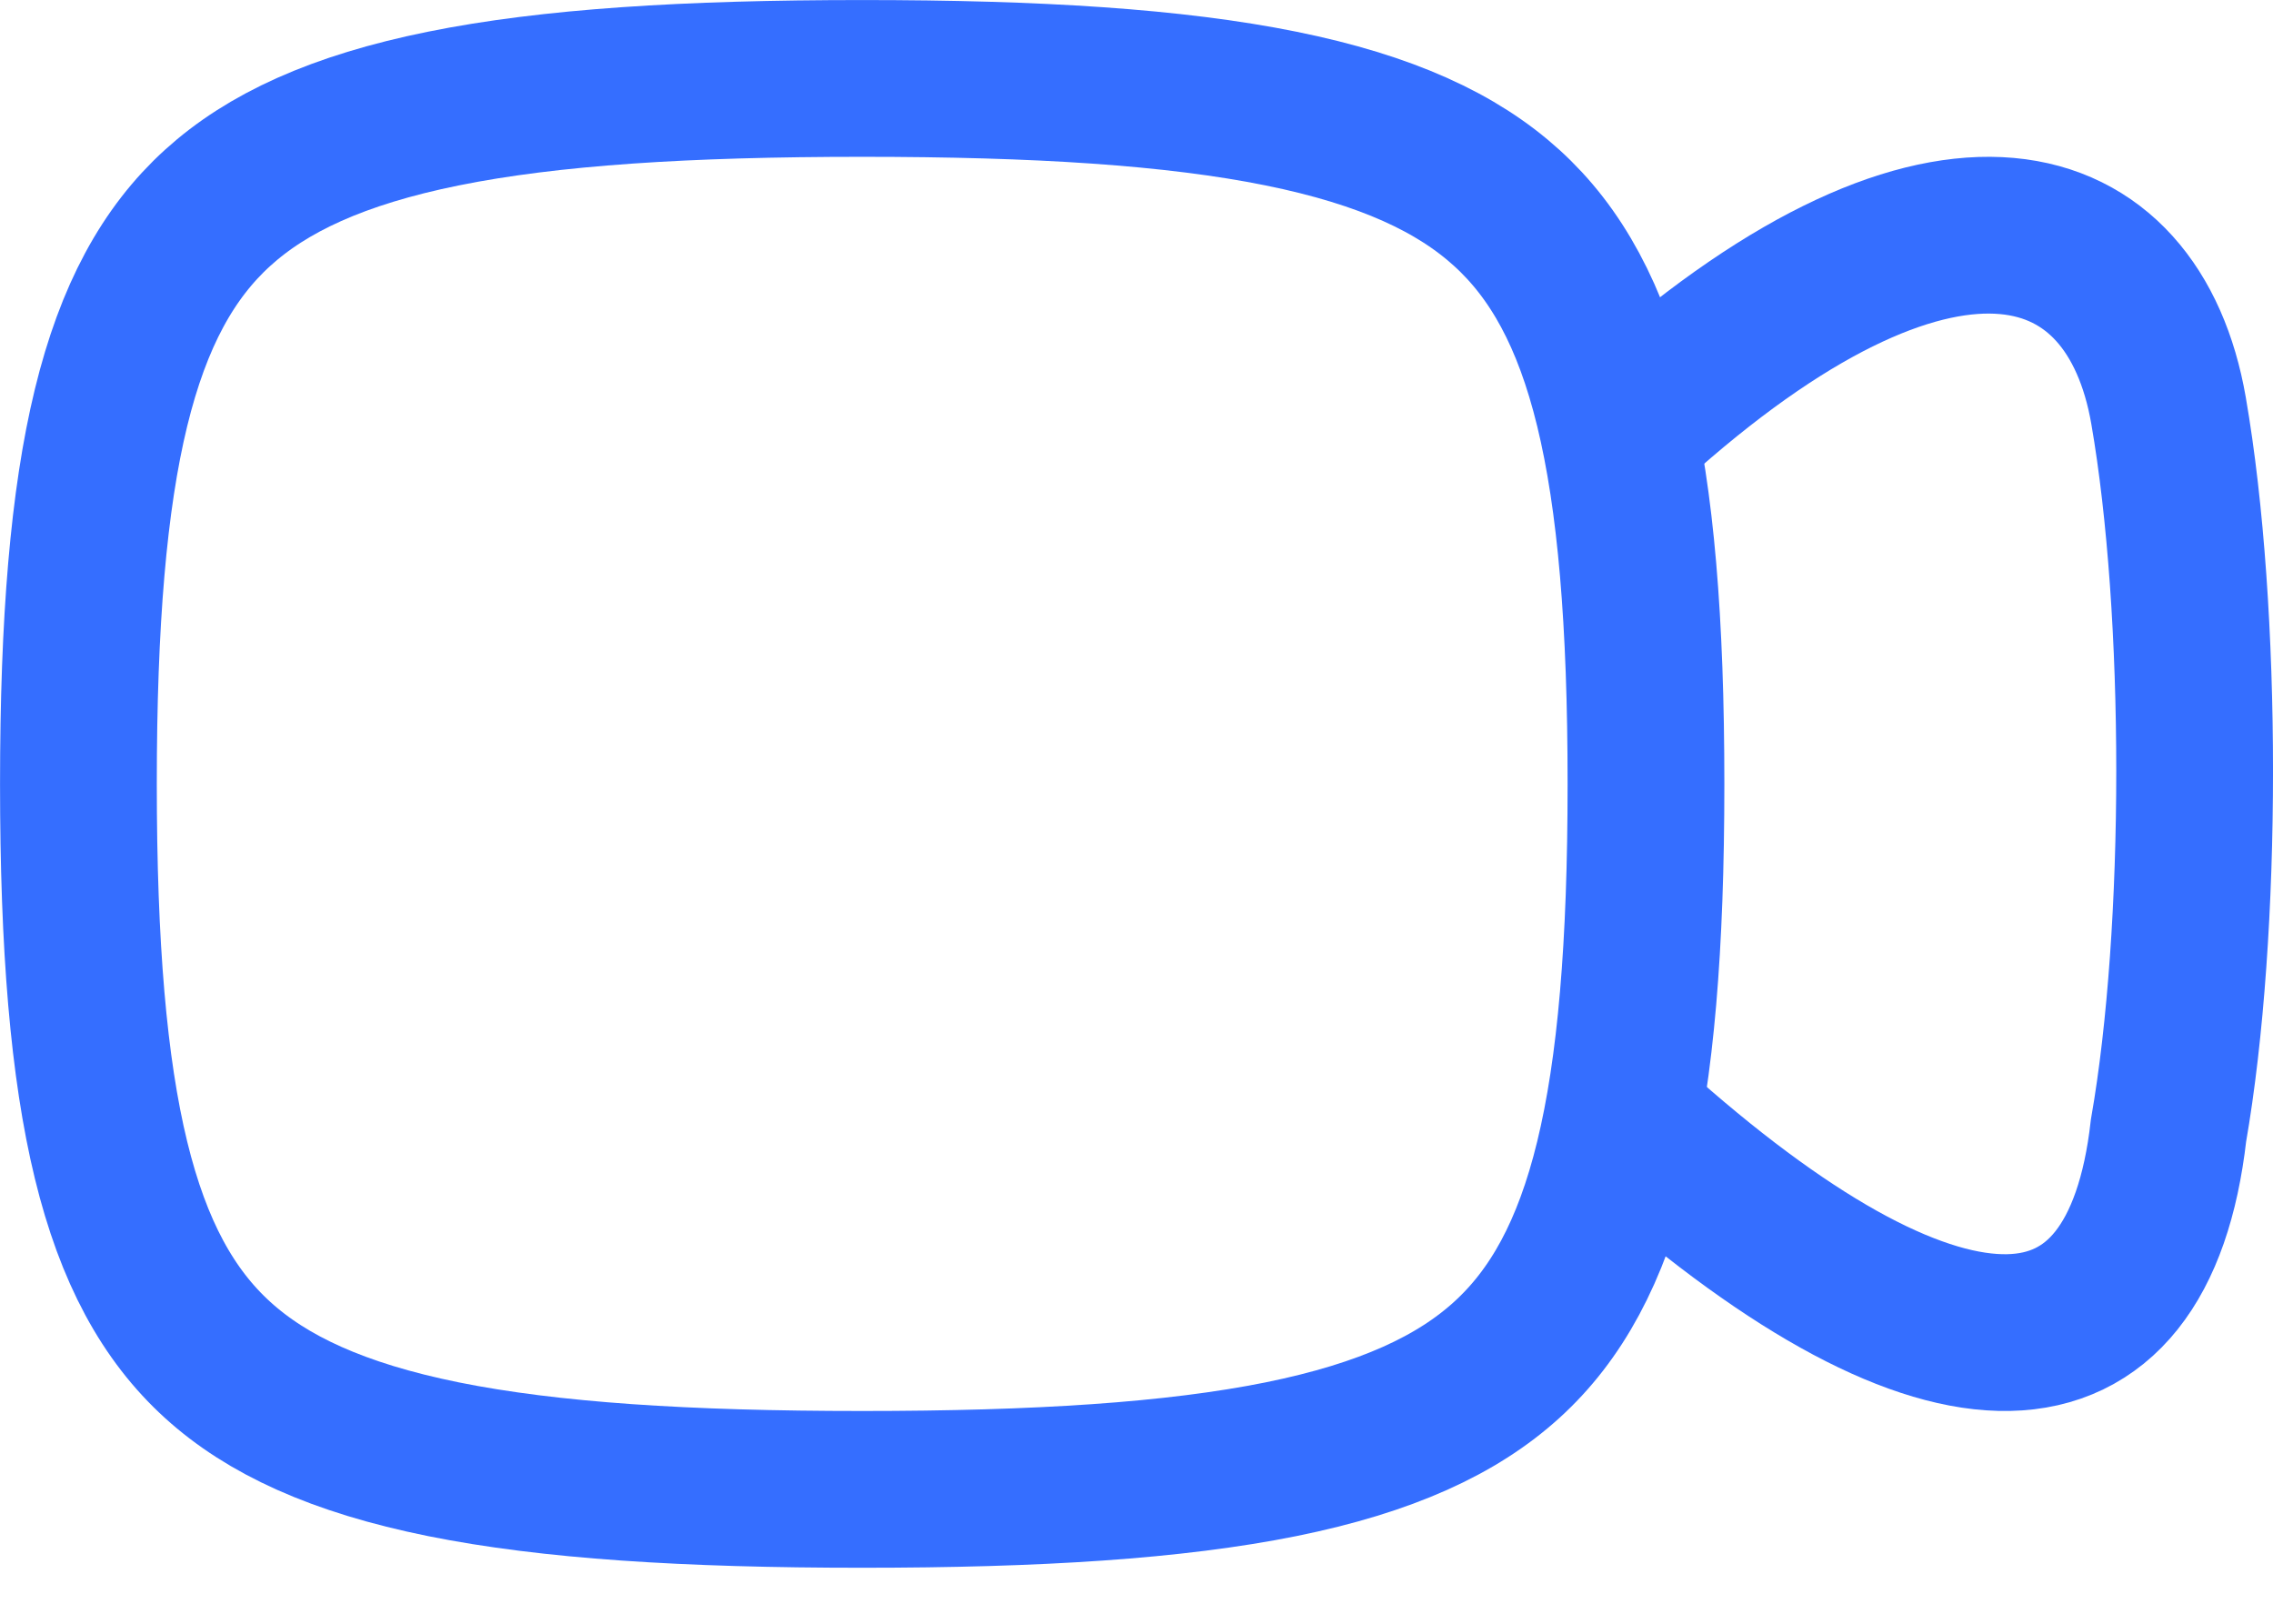 <svg width="28" height="20" viewBox="0 0 28 20" fill="none" xmlns="http://www.w3.org/2000/svg">
<path d="M0.966 9.655C0.966 13.656 1.466 15.646 2.68 16.75C3.288 17.303 4.158 17.71 5.463 17.974C6.773 18.238 8.454 18.345 10.621 18.345C12.787 18.345 14.468 18.238 15.779 17.974C17.083 17.71 17.953 17.303 18.561 16.75C19.776 15.646 20.276 13.656 20.276 9.655C20.276 5.655 19.776 3.664 18.561 2.561C17.953 2.008 17.083 1.601 15.779 1.337C14.468 1.072 12.787 0.966 10.621 0.966C8.454 0.966 6.773 1.072 5.463 1.337C4.158 1.601 3.288 2.008 2.68 2.561C1.466 3.664 0.966 5.655 0.966 9.655Z" stroke="#356EFF" stroke-width="1.931" stroke-linecap="round" stroke-linejoin="round"/>
<path d="M20.276 5.056C23.975 1.799 26.284 2.582 26.713 5.056C27.142 7.531 27.142 11.466 26.713 13.925C26.343 17.183 23.975 17.273 20.276 14.016" stroke="#356EFF" stroke-width="1.931"/>
</svg>
